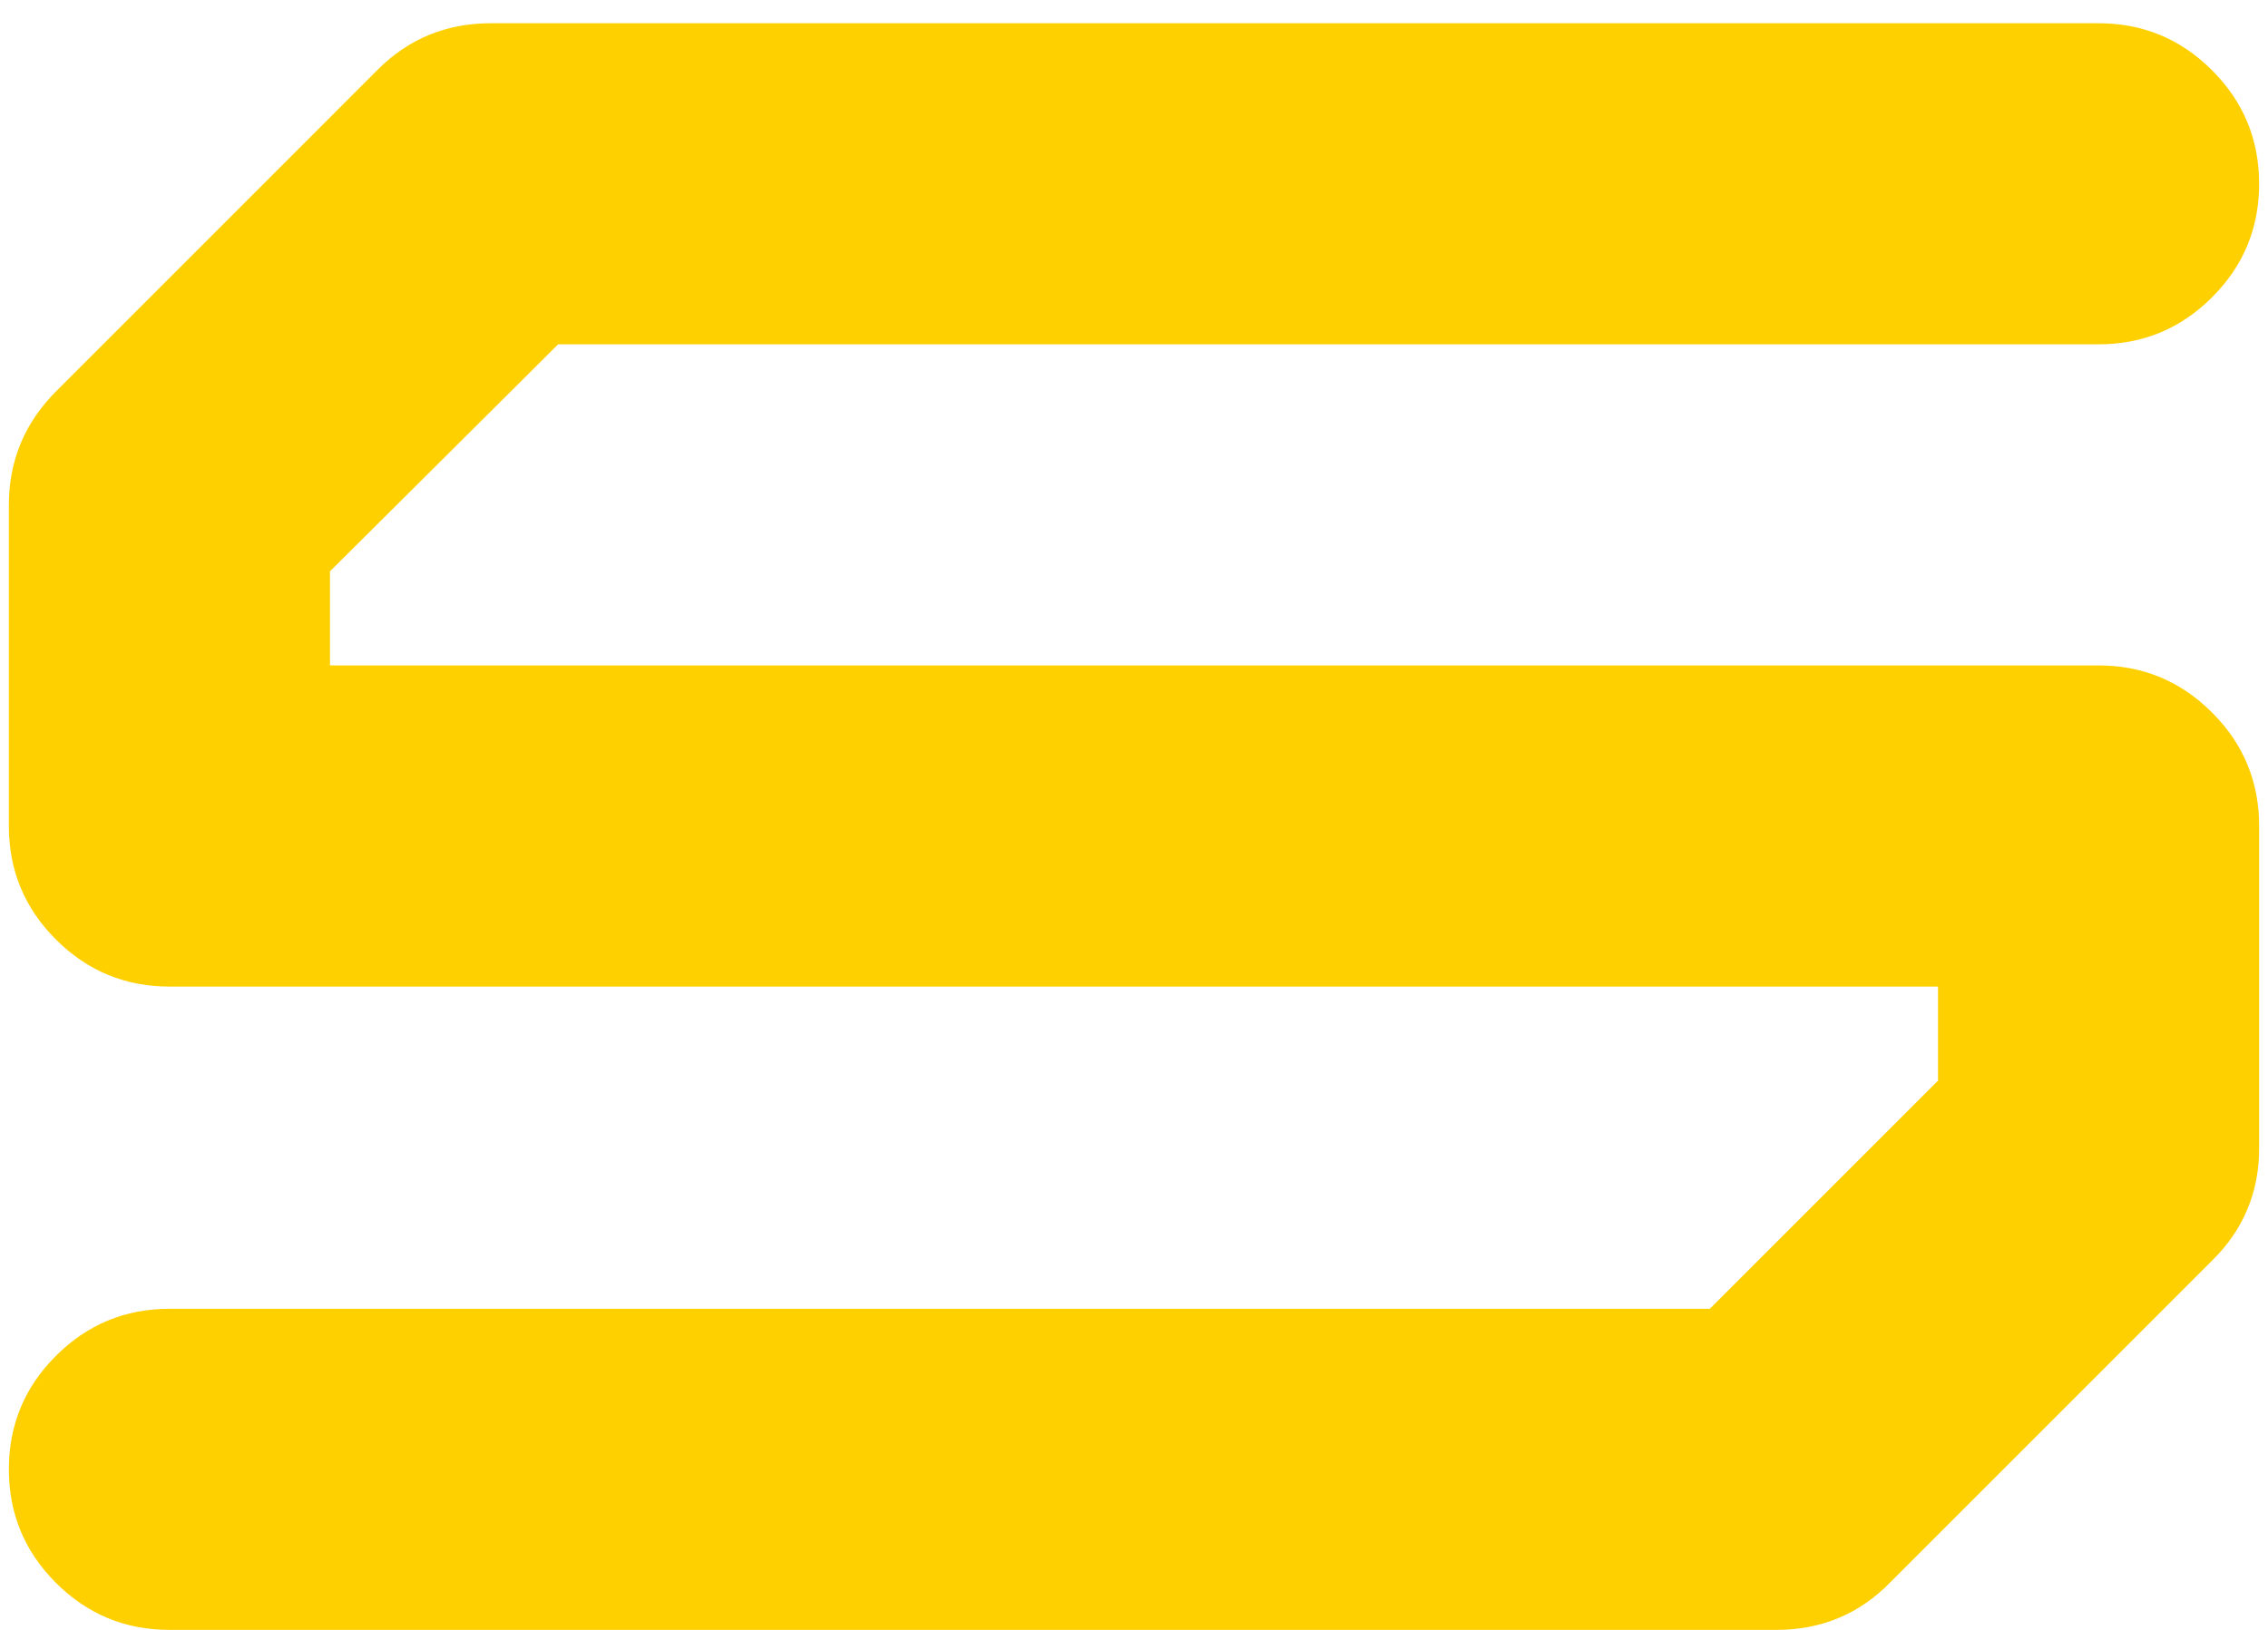 <?xml version="1.0" encoding="UTF-8"?>
<svg width="32px" height="23px" viewBox="0 0 32 23" version="1.1" xmlns="http://www.w3.org/2000/svg" xmlns:xlink="http://www.w3.org/1999/xlink">
    <title>S Copy 7</title>
    <g id="Page-1" stroke="none" stroke-width="1" fill="none" fill-rule="evenodd">
        <g id="S-Copy-7" transform="translate(0.125, 0.328)" fill="#FFD000" fill-rule="nonzero">
            <path d="M31.75,11.328 L31.75,15.875 C31.75,16.5 31.526,17.031 31.078,17.469 L26.547,22 C26.109,22.448 25.573,22.672 24.938,22.672 L2.266,22.672 C1.641,22.672 1.107,22.451 0.664,22.008 C0.221,21.565 0,21.031 0,20.406 C0,19.781 0.221,19.247 0.664,18.805 C1.107,18.362 1.641,18.141 2.266,18.141 L24,18.141 L27.219,14.922 L27.219,13.594 L2.266,13.594 C1.641,13.594 1.107,13.372 0.664,12.93 C0.221,12.487 0,11.953 0,11.328 L0,6.797 C0,6.172 0.224,5.635 0.672,5.188 L5.203,0.656 C5.641,0.219 6.172,0 6.797,0 L29.484,0 C30.109,0 30.643,0.221 31.086,0.664 C31.529,1.107 31.75,1.641 31.75,2.266 C31.75,2.891 31.529,3.424 31.086,3.867 C30.643,4.31 30.109,4.531 29.484,4.531 L7.75,4.531 L4.531,7.734 L4.531,9.062 L29.484,9.062 C30.109,9.062 30.643,9.284 31.086,9.727 C31.529,10.169 31.75,10.703 31.75,11.328 Z" id="Path"></path>
        </g>
    </g>
</svg>